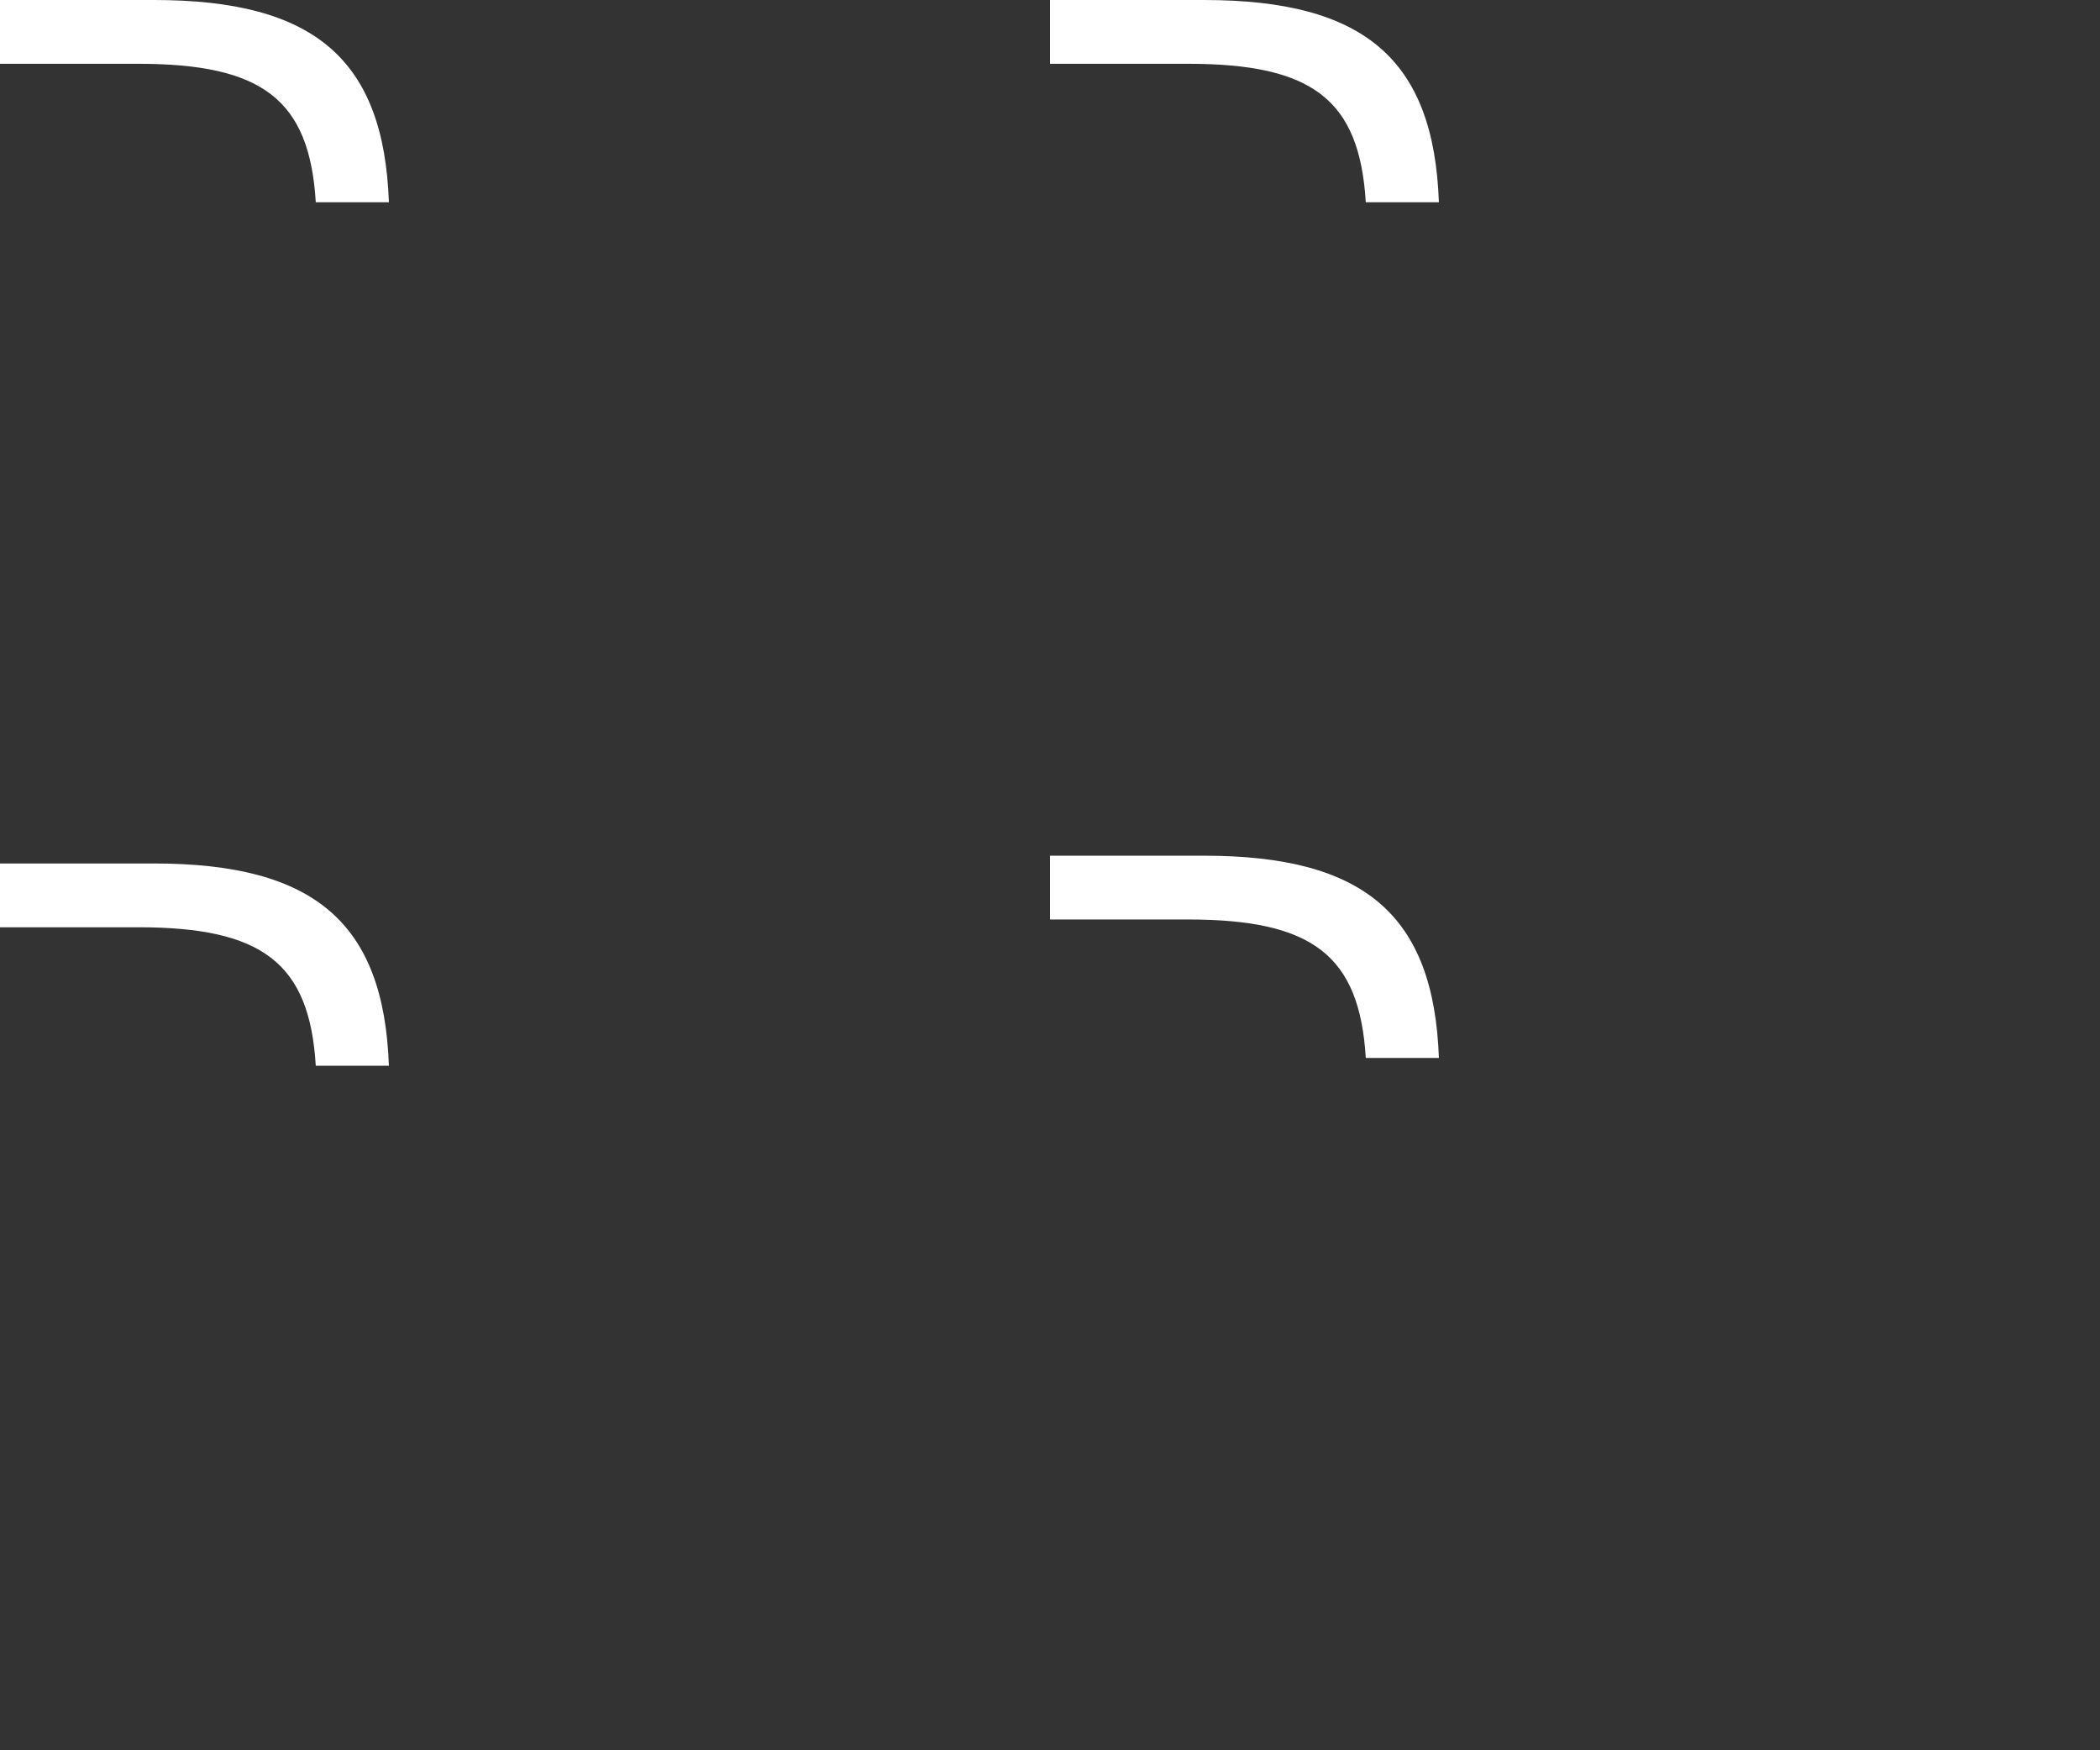 <svg width="54" height="45" viewBox="0 0 54 45" fill="none" xmlns="http://www.w3.org/2000/svg">
<rect x="0" y="0" width="54" height="45" fill="#333333" stroke="none"/>
<path d="M8.13 5.2H10C9.87 1.53 8.09 0 3.96 0H0V1.64H3.55C6.75 1.64 7.96 2.56 8.12 5.2H8.13Z" fill="white"/>
<path d="M35.13 5.2H37C36.87 1.53 35.09 0 30.96 0H27V1.64H30.55C33.75 1.64 34.96 2.56 35.12 5.2H35.13Z" fill="white"/>
<path d="M35.13 27.2H37C36.87 23.53 35.09 22 30.96 22H27V23.64H30.55C33.75 23.64 34.96 24.56 35.12 27.2H35.13Z" fill="white"/>
<path d="M8.13 27.4H10C9.87 23.73 8.09 22.2 3.96 22.2H0V23.84H3.55C6.75 23.84 7.96 24.76 8.12 27.4H8.13Z" fill="white"/>
</svg>
